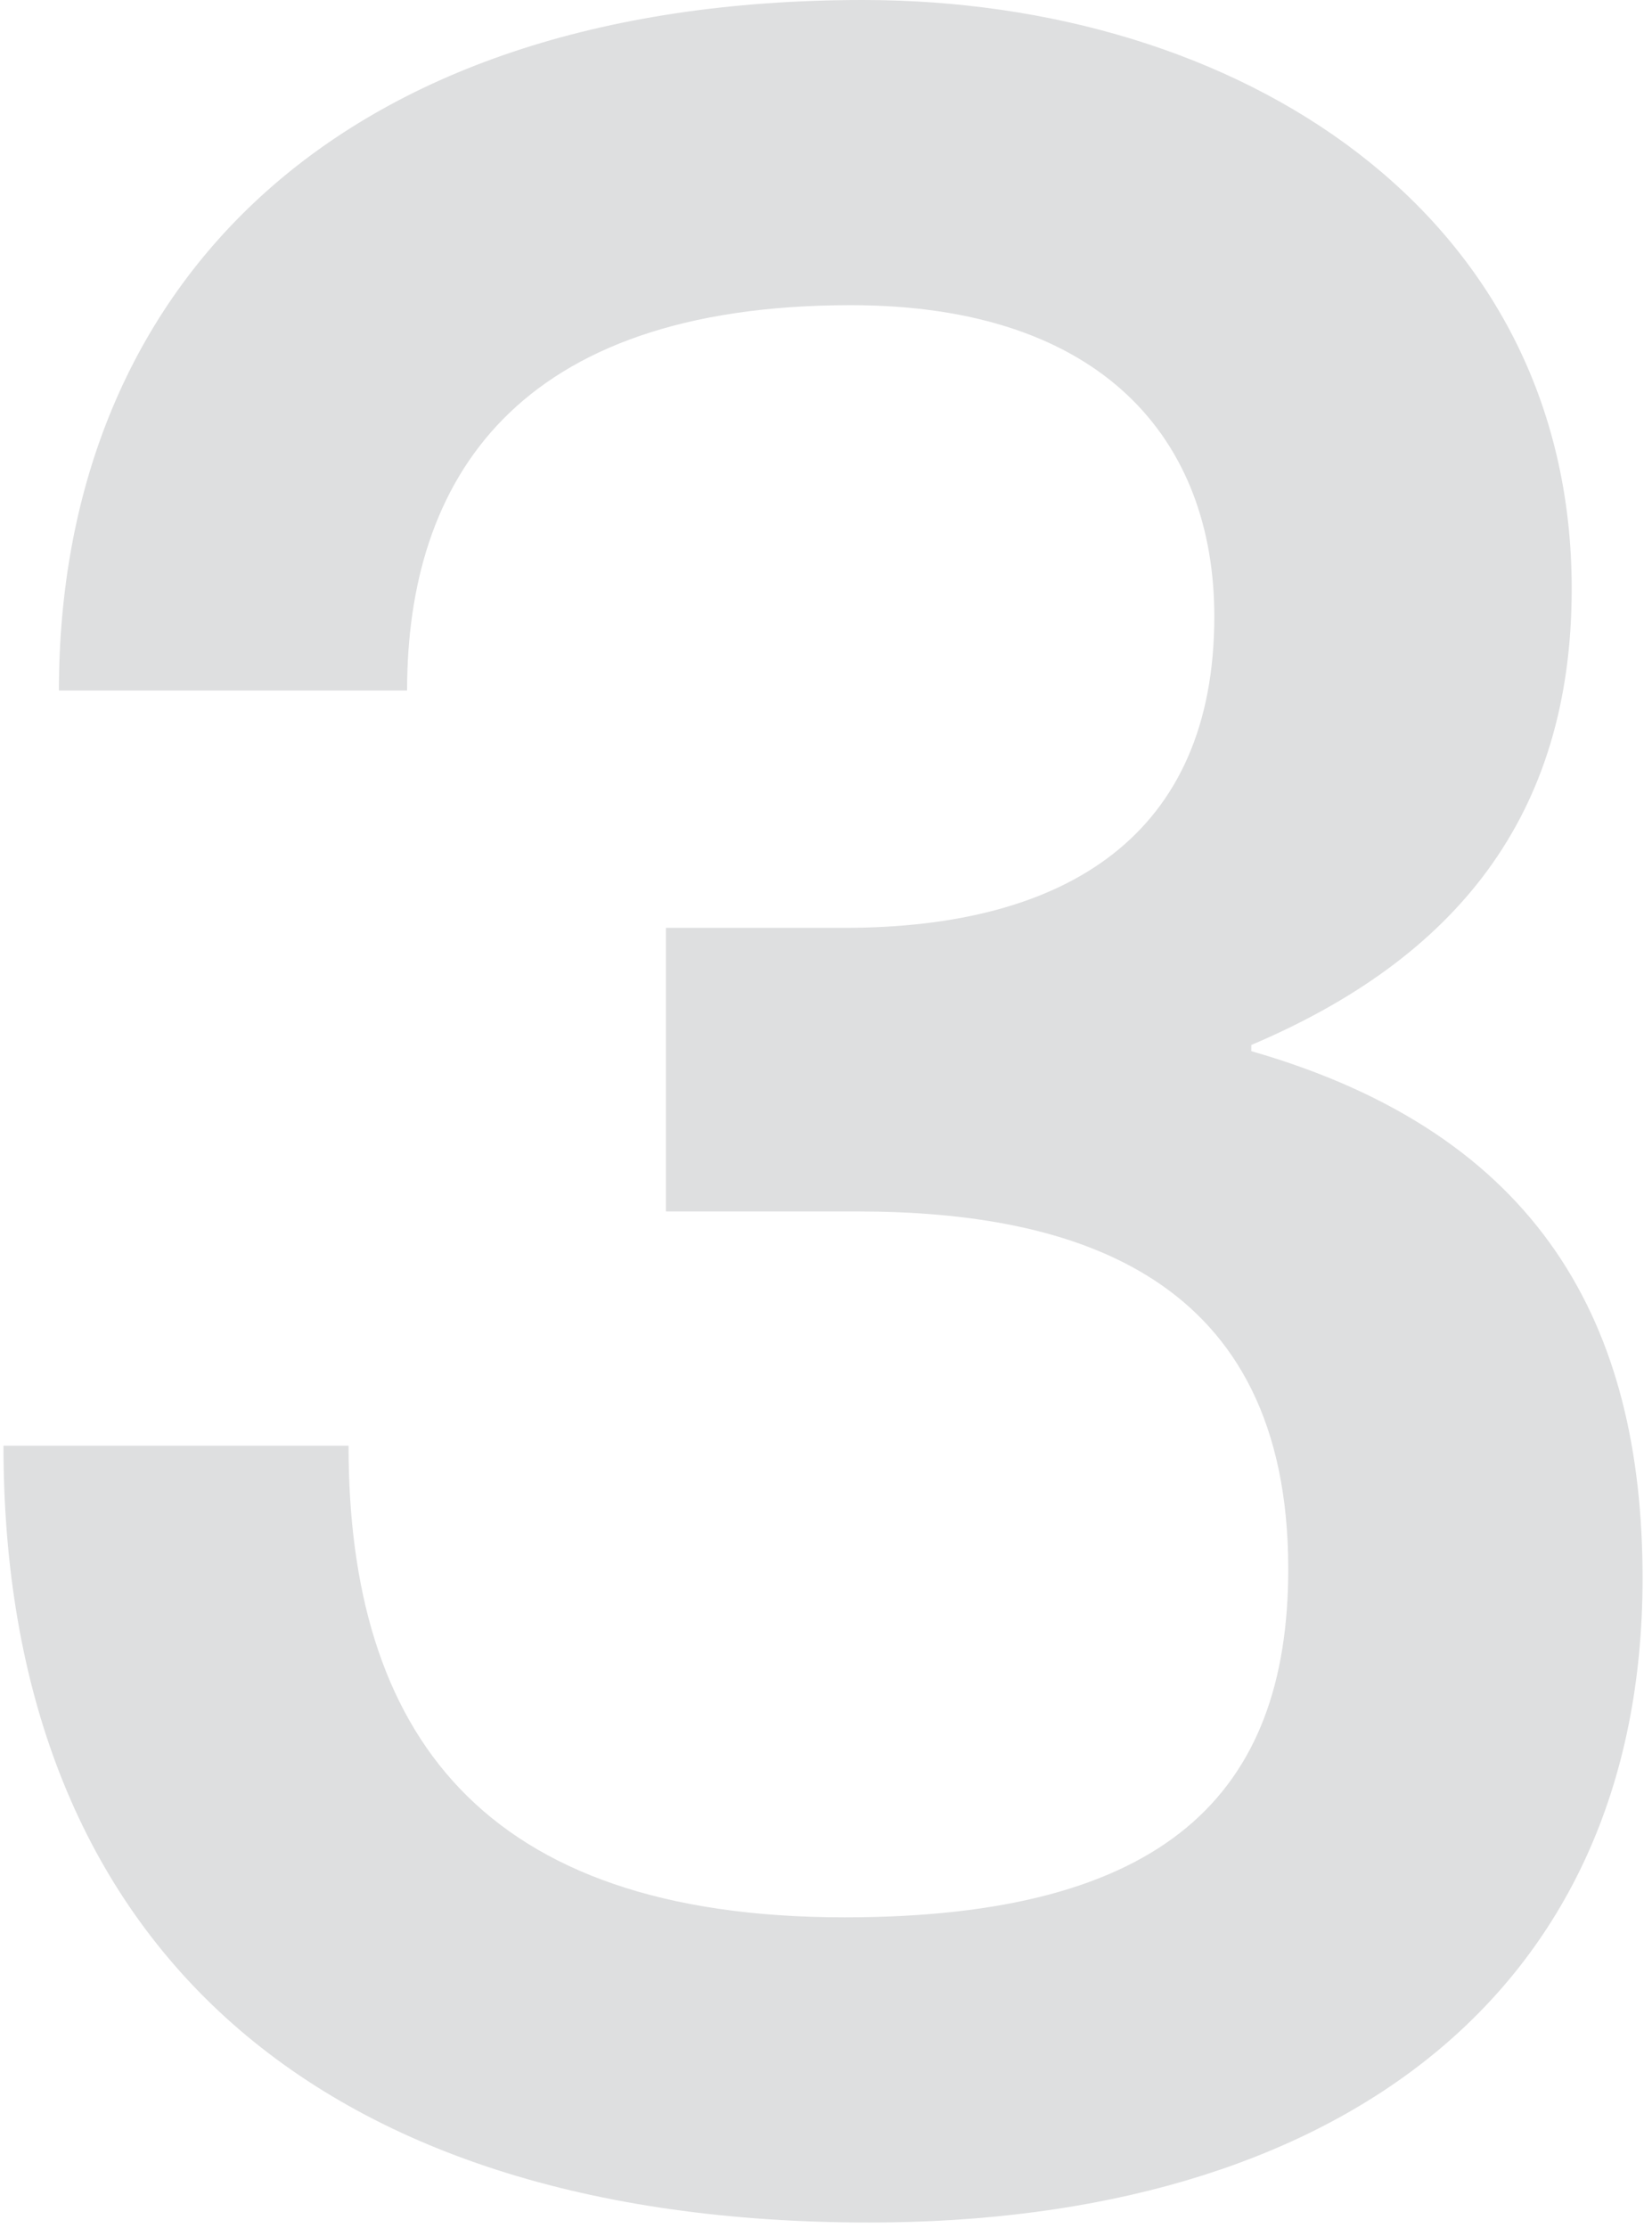 <svg width="135" height="182" viewBox="0 0 135 182" fill="none" xmlns="http://www.w3.org/2000/svg">
<path d="M33.267 56.398H4.816C4.816 23.919 26.972 0 70.53 0C101.247 0 128.439 17.373 128.439 48.09C128.439 66.721 118.871 78.303 102.254 85.353V85.856C125.921 92.654 134.23 108.264 134.23 128.91C134.23 163.152 108.8 181.532 71.034 181.532C25.21 181.532 0.284 158.116 0.284 118.084H28.483C28.483 141.499 39.309 156.606 69.019 156.606C95.204 156.606 105.275 146.535 105.275 128.155C105.275 104.236 87.903 98.949 70.026 98.949H54.416V75.785H69.019C87.147 75.785 99.233 68.232 99.233 50.356C99.233 36.004 90.169 24.926 69.523 24.926C42.079 24.926 33.267 39.277 33.267 56.398Z" fill="#DEDFE0"/>
</svg>
